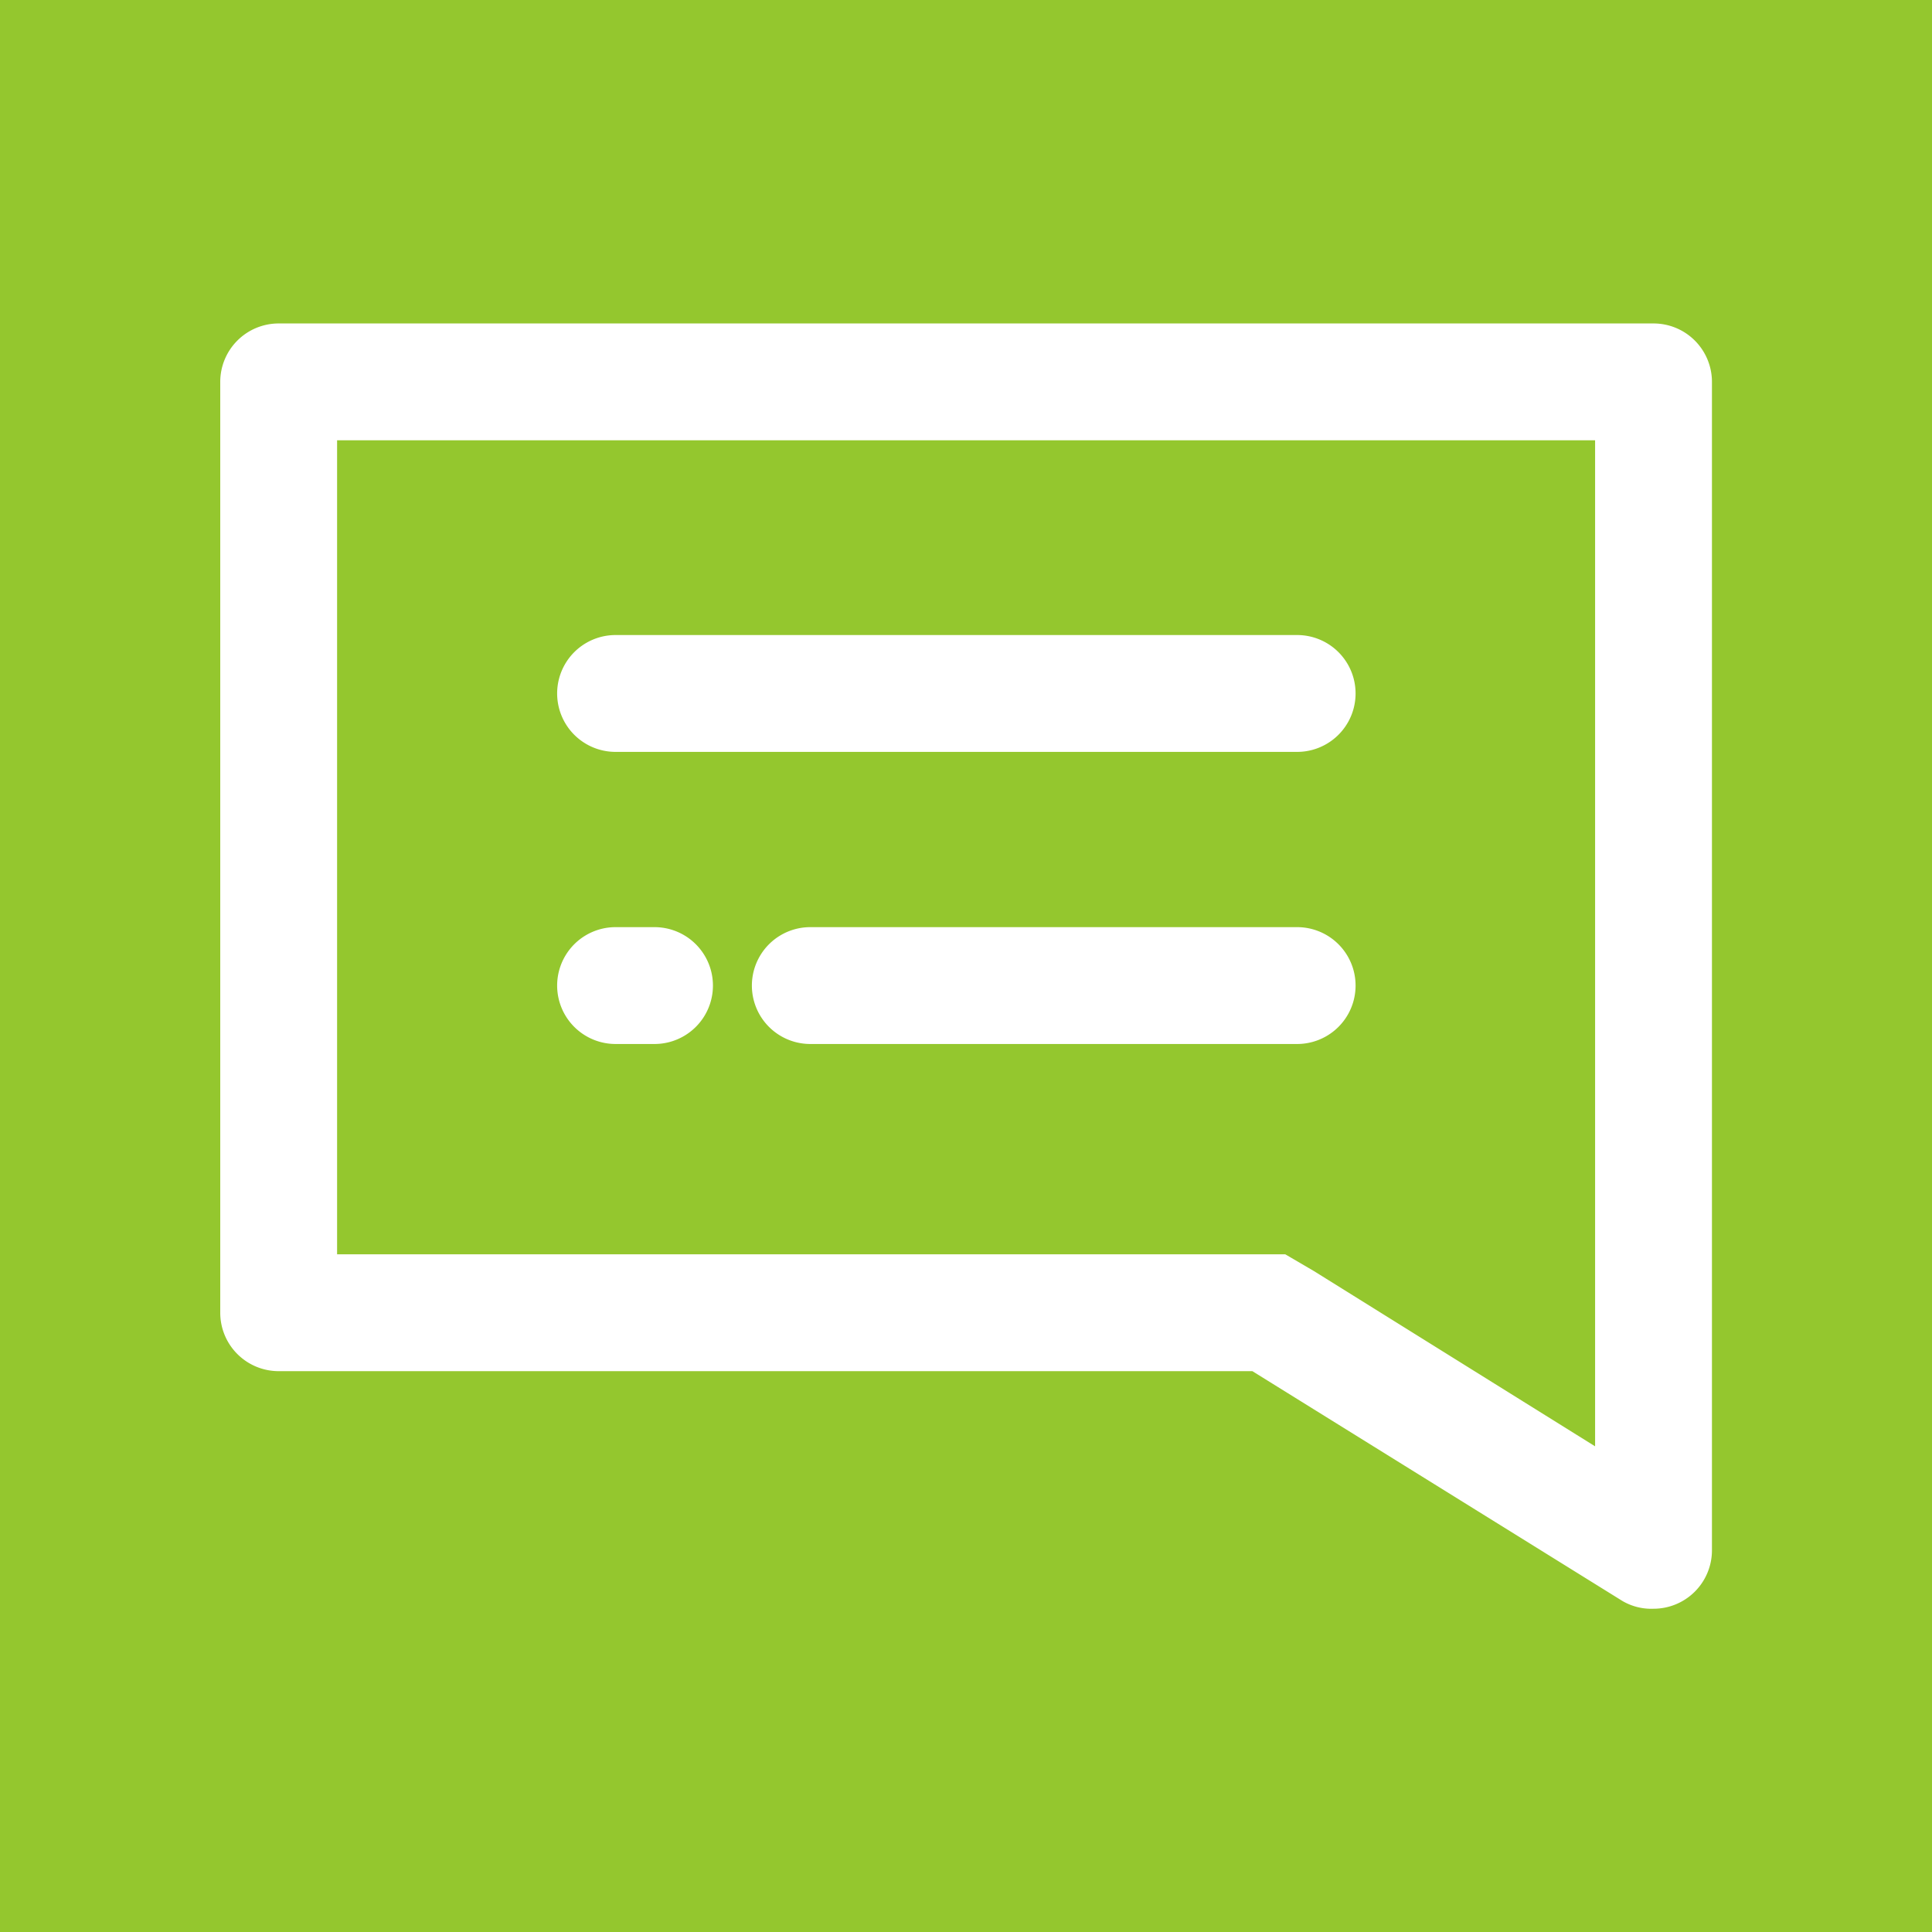 <svg id="Layer_1" data-name="Layer 1" xmlns="http://www.w3.org/2000/svg" viewBox="0 0 99.21 99.21"><defs><style>.cls-1{fill:#94c72e;}.cls-2{fill:#fff;}</style></defs><title>kommently</title><rect class="cls-1" width="99.21" height="99.21"/><path class="cls-2" d="M81.91,22.61V74.27l-14.44-9L66,64.41H17.31V22.61h64.6m3-6H14.31a3,3,0,0,0-3,3v47.8a3,3,0,0,0,3,3h50l19,11.8a2.93,2.93,0,0,0,1.6.4,3,3,0,0,0,3-3v-60a3,3,0,0,0-3-3Z"/><path class="cls-2" d="M66.61,38.61h-35a3,3,0,0,1,0-6h35a3,3,0,0,1,0,6Z"/><path class="cls-2" d="M66.61,53.61h-25a3,3,0,0,1,0-6h25a3,3,0,0,1,0,6Z"/><path class="cls-2" d="M33.61,53.61h-2a3,3,0,0,1,0-6h2a3,3,0,0,1,0,6Z"/></svg>